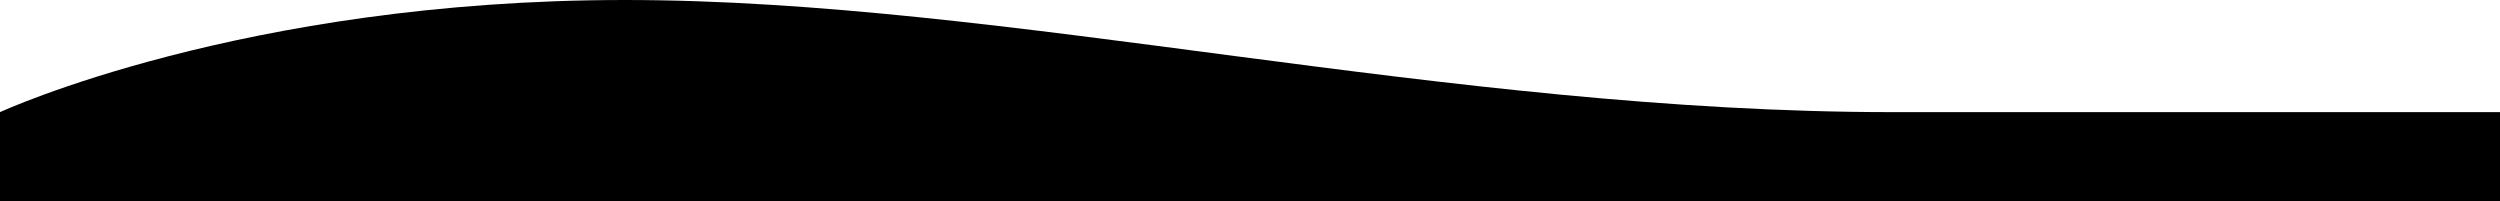<svg width="1440" height="116" viewBox="0 0 1440 116" fill="none" xmlns="http://www.w3.org/2000/svg">
<path d="M1440 64.591H1090.08C833.336 64.591 580.229 -7.62939e-06 360 -7.62939e-06C139.771 -7.62939e-06 0 64.591 0 64.591V116H1440V64.591Z" fill="black"/>
</svg>
